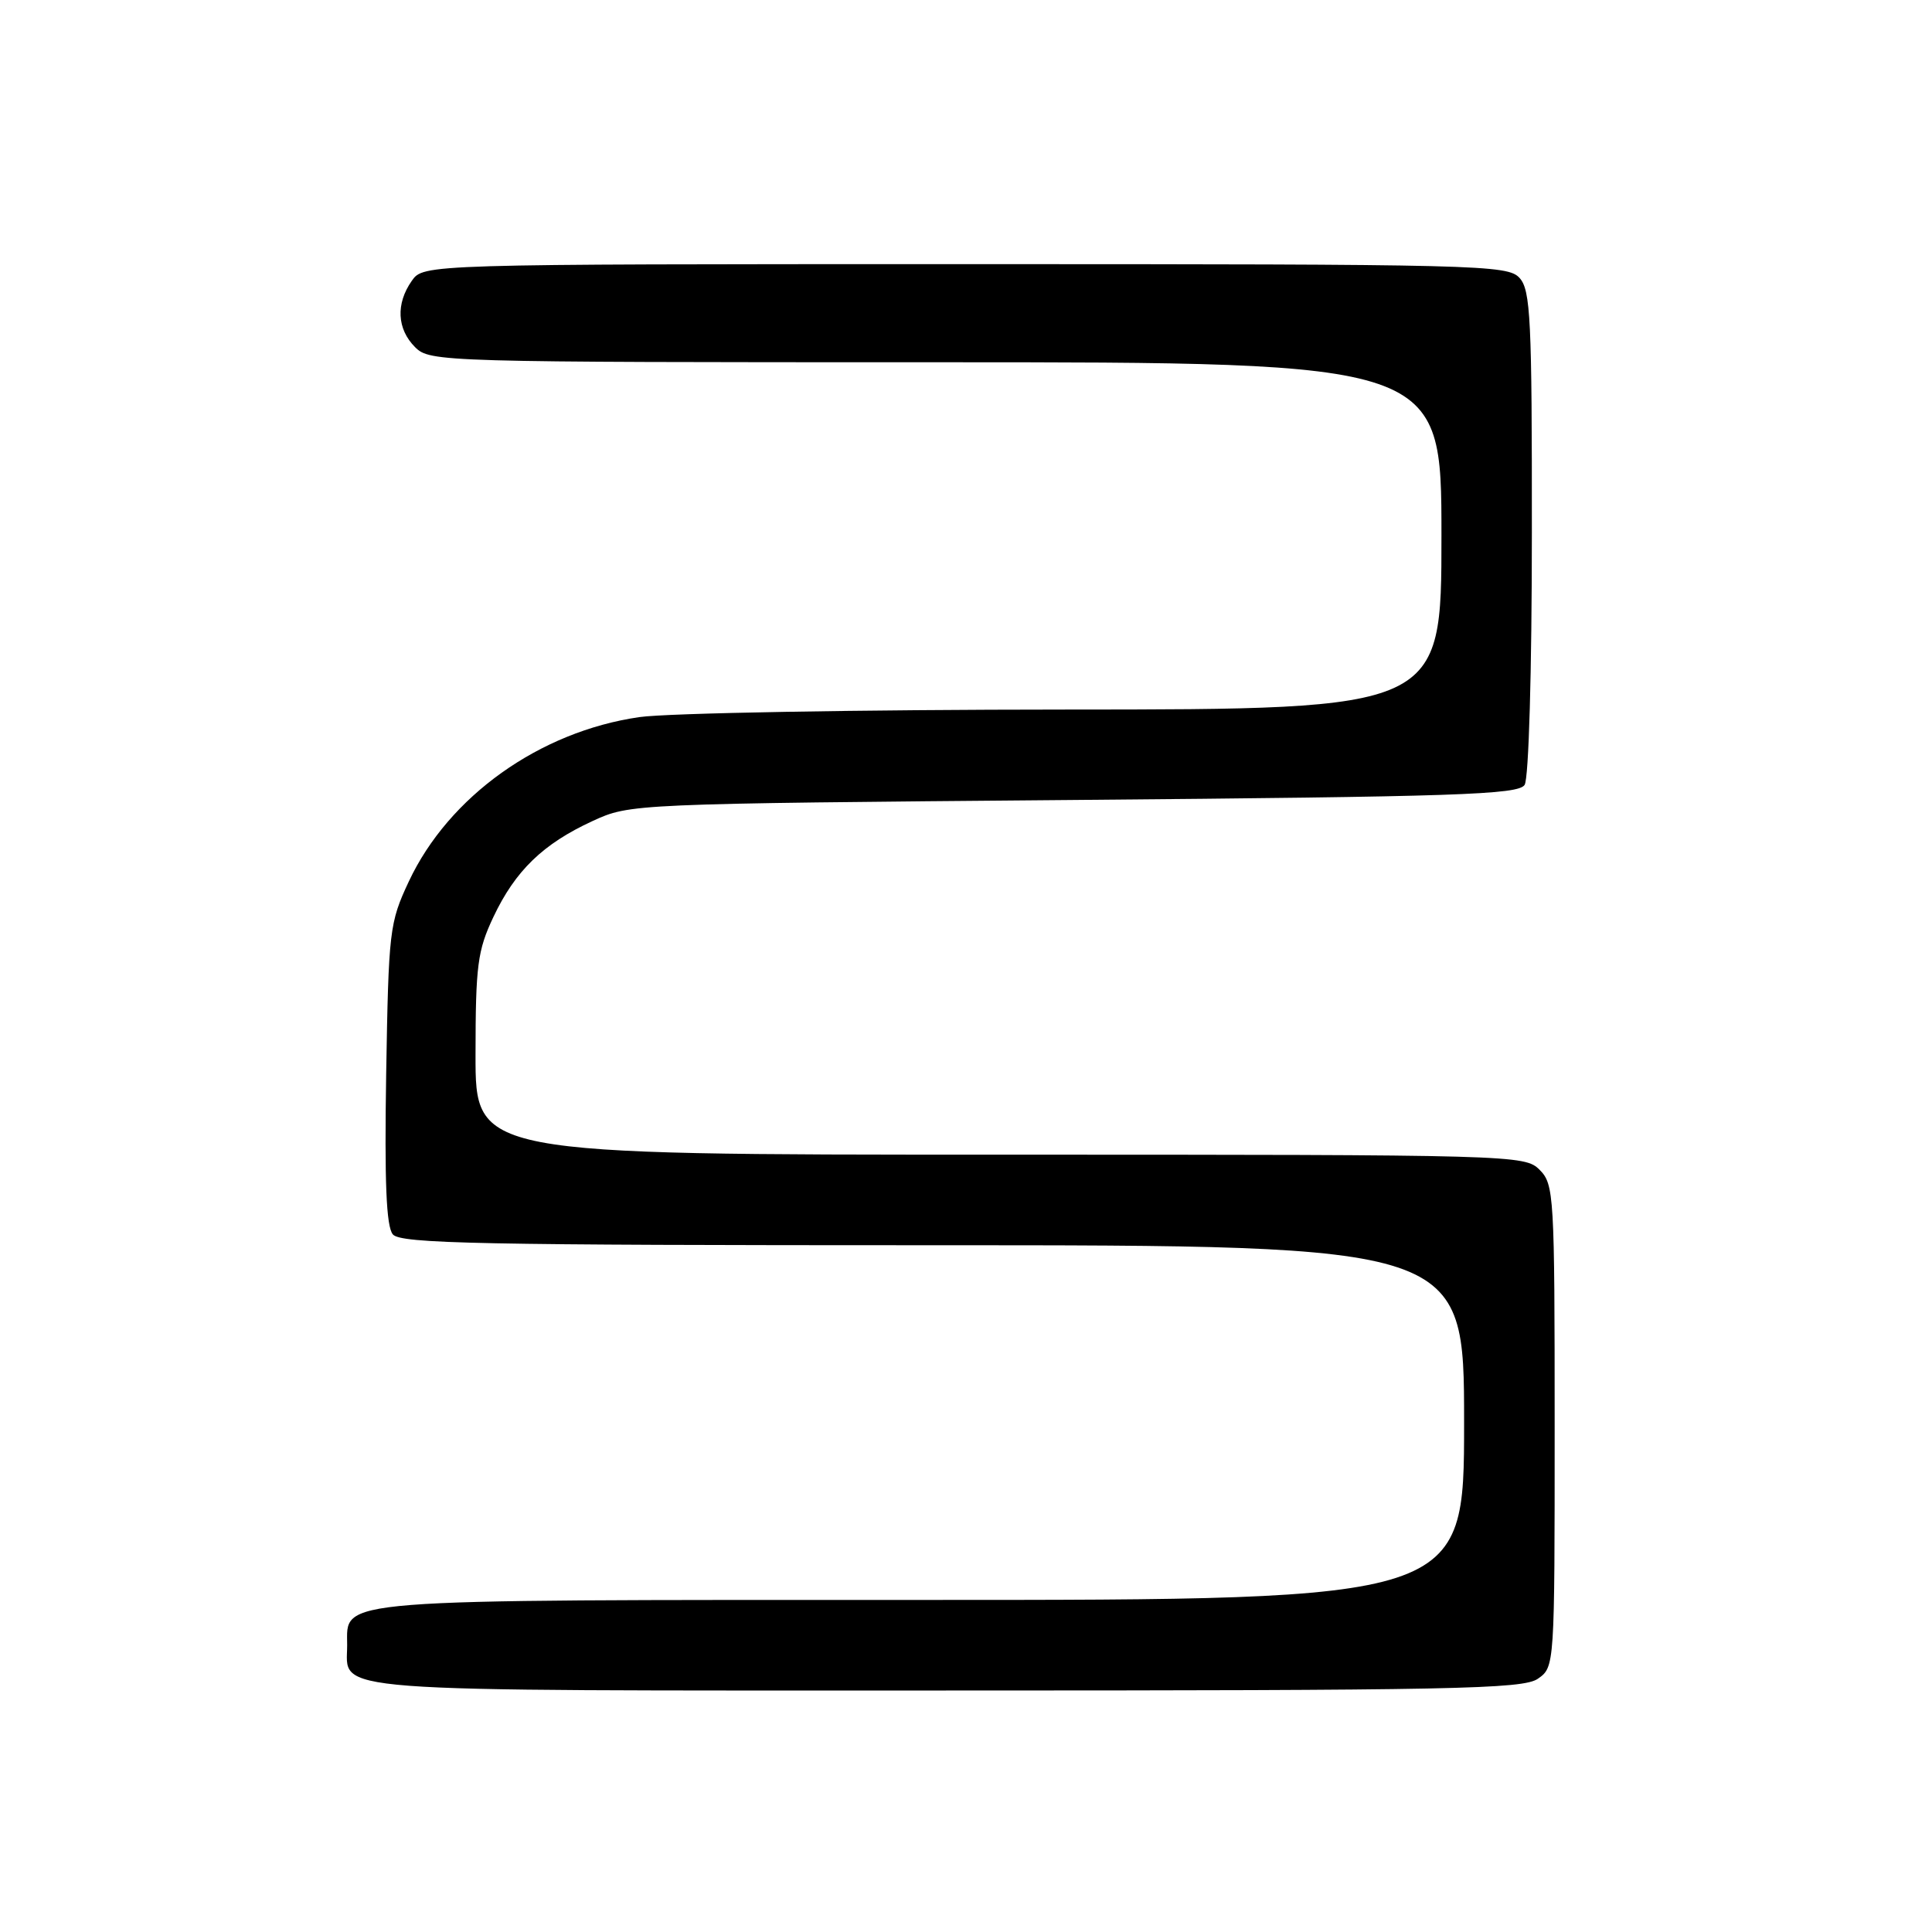 <?xml version="1.0" encoding="UTF-8" standalone="no"?>
<!DOCTYPE svg PUBLIC "-//W3C//DTD SVG 1.1//EN" "http://www.w3.org/Graphics/SVG/1.1/DTD/svg11.dtd" >
<svg xmlns="http://www.w3.org/2000/svg" xmlns:xlink="http://www.w3.org/1999/xlink" version="1.1" viewBox="0 0 256 256">
 <g >
 <path fill="currentColor"
d=" M 203.78 222.44 C 206.00 220.89 206.00 220.82 206.00 188.94 C 206.00 158.33 205.92 156.92 204.00 155.00 C 202.04 153.04 200.67 153.00 132.50 153.00 C 63.00 153.00 63.00 153.00 63.01 139.75 C 63.02 127.91 63.27 125.97 65.38 121.50 C 68.28 115.37 71.95 111.82 78.50 108.80 C 83.50 106.50 83.54 106.50 142.29 106.00 C 193.08 105.57 201.20 105.30 202.02 104.00 C 202.57 103.14 202.98 88.93 202.98 70.58 C 203.00 42.27 202.81 38.45 201.35 36.83 C 199.77 35.09 196.18 35.00 127.90 35.00 C 56.11 35.00 56.11 35.00 54.56 37.22 C 52.43 40.25 52.60 43.60 55.00 46.00 C 56.96 47.96 58.33 48.00 124.00 48.00 C 191.00 48.00 191.00 48.00 191.00 71.00 C 191.00 94.00 191.00 94.00 141.25 94.02 C 113.89 94.03 88.45 94.48 84.72 95.02 C 71.50 96.93 59.46 105.52 54.17 116.80 C 51.60 122.28 51.49 123.27 51.17 142.31 C 50.94 156.64 51.18 162.51 52.05 163.56 C 53.07 164.79 63.50 165.00 123.62 165.00 C 194.00 165.00 194.00 165.00 194.00 188.50 C 194.00 212.00 194.00 212.00 122.22 212.00 C 43.16 212.00 46.00 211.78 46.00 217.99 C 46.00 224.34 41.52 224.00 125.35 224.00 C 192.70 224.00 201.81 223.82 203.78 222.44 Z "/>
</g>
</svg>